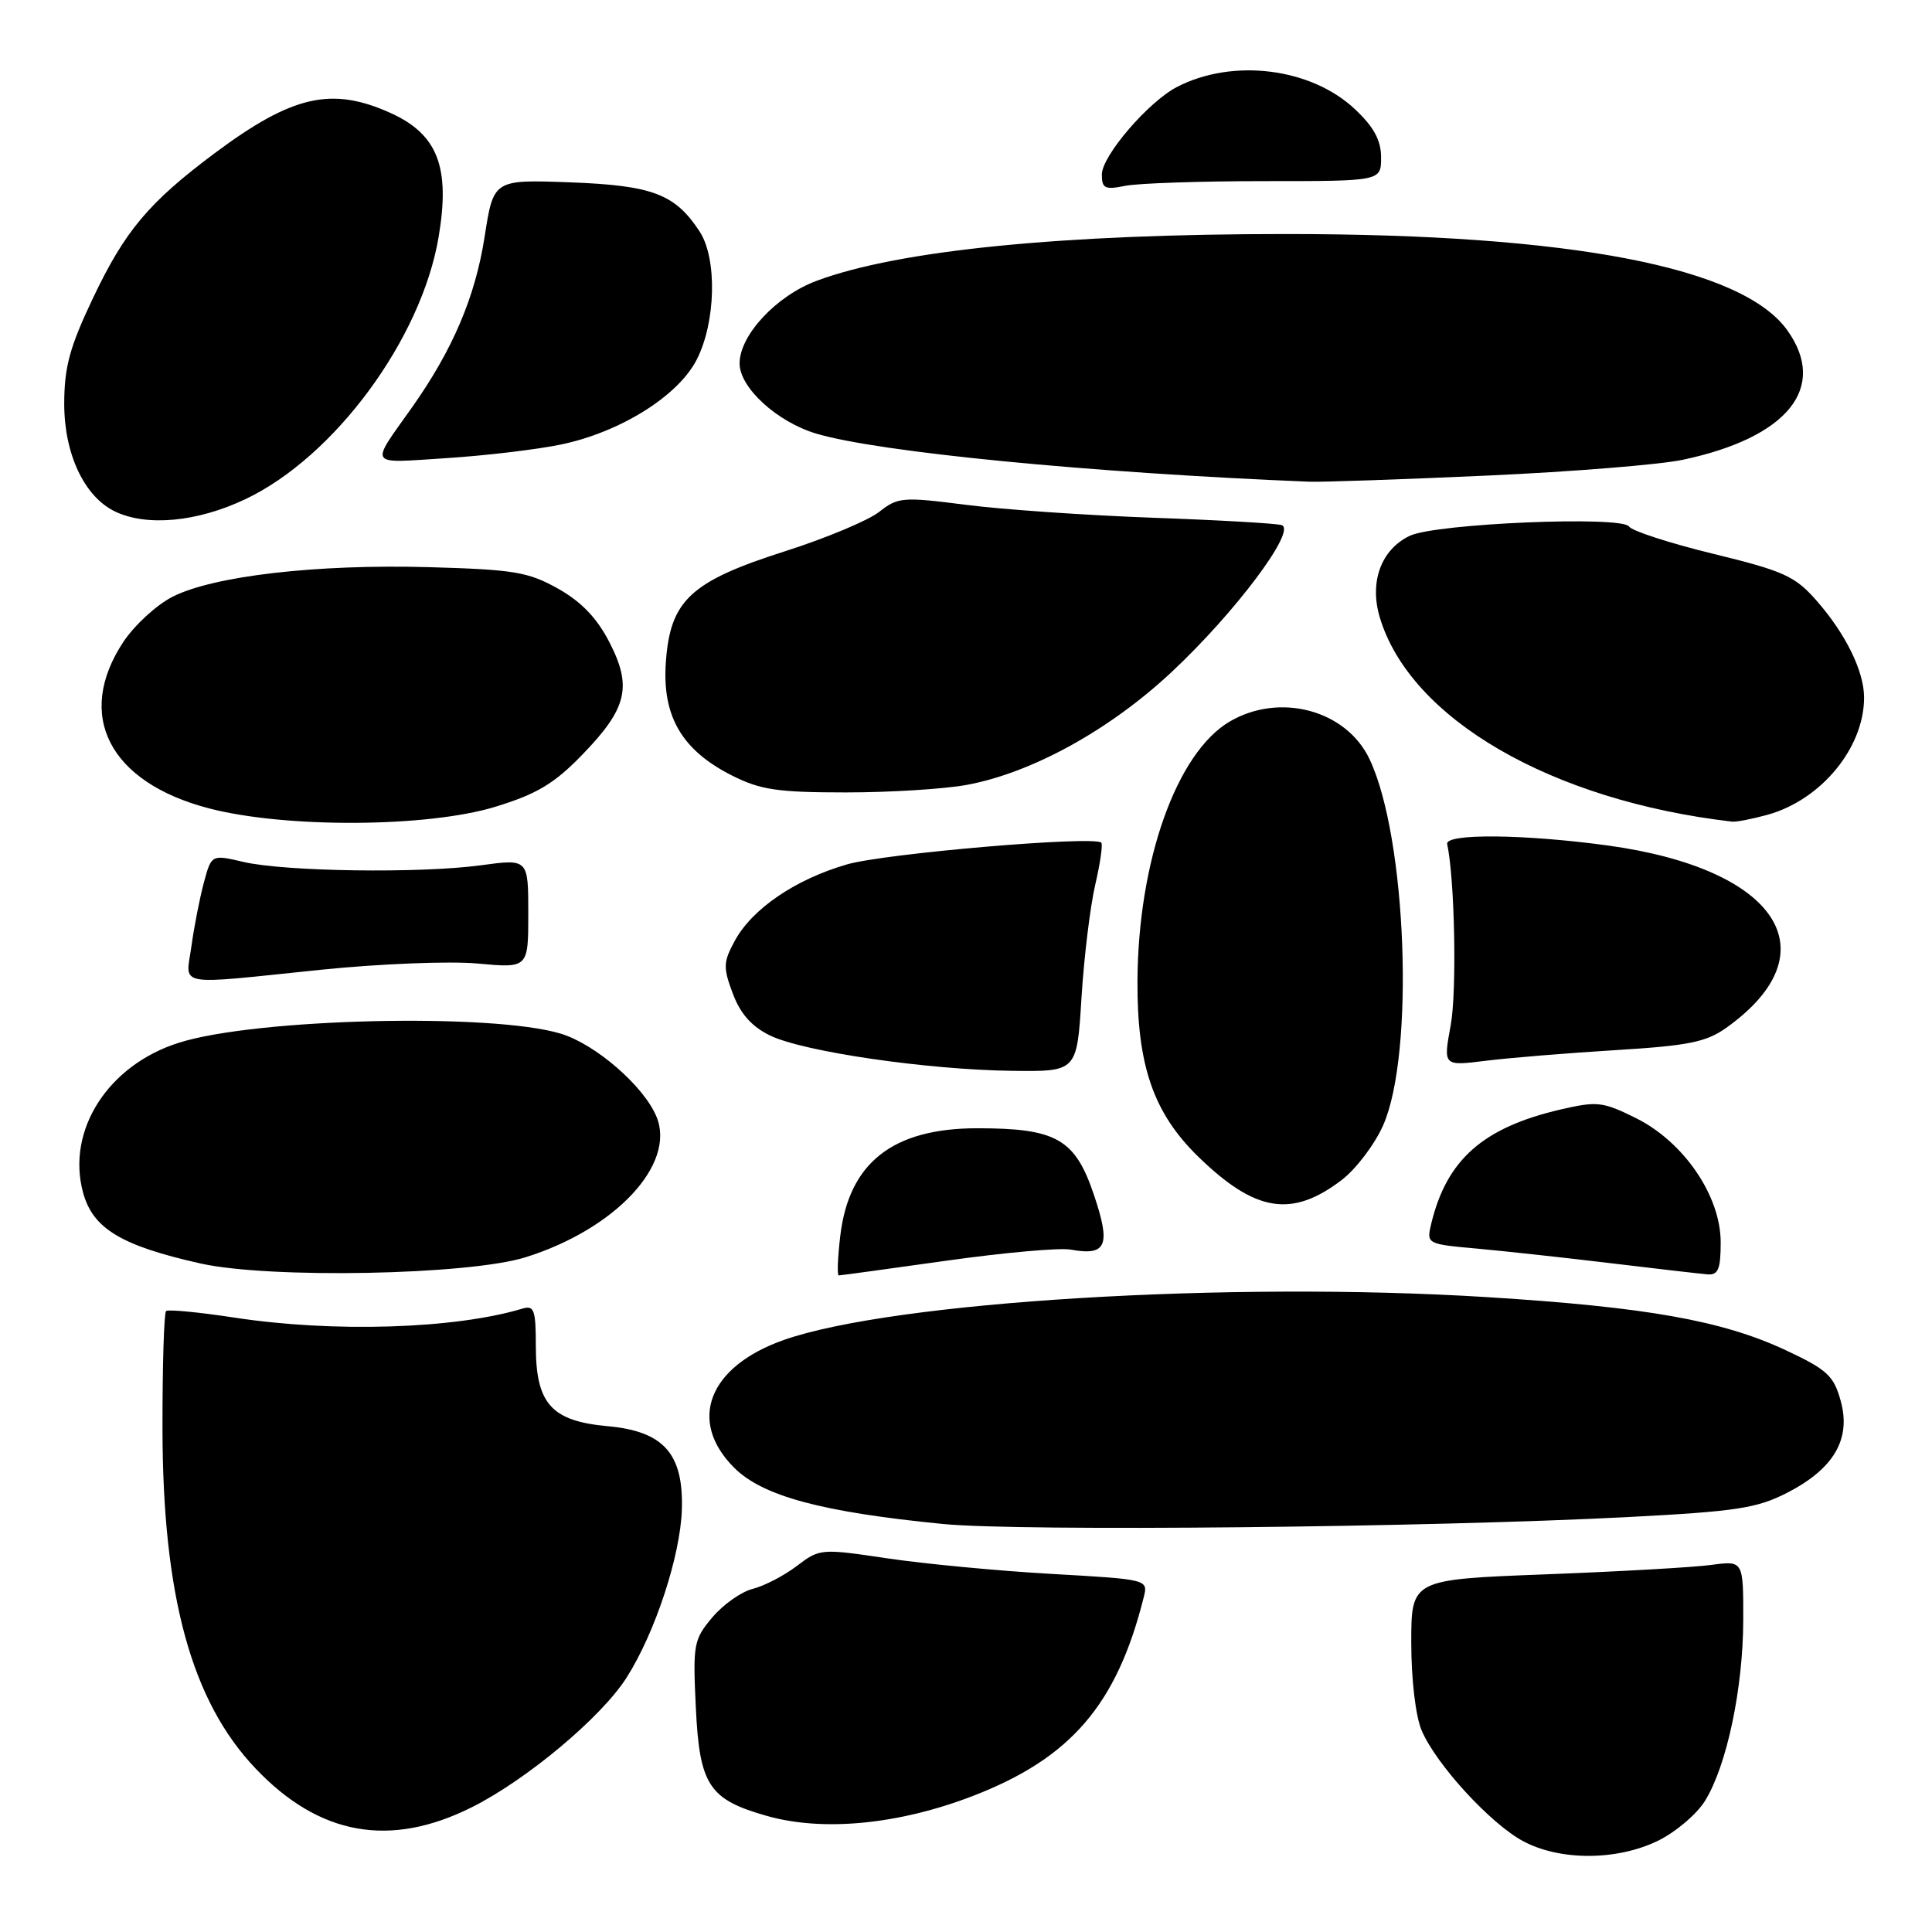 <?xml version="1.0" encoding="UTF-8" standalone="no"?>
<!DOCTYPE svg PUBLIC "-//W3C//DTD SVG 1.1//EN" "http://www.w3.org/Graphics/SVG/1.1/DTD/svg11.dtd" >
<svg xmlns="http://www.w3.org/2000/svg" xmlns:xlink="http://www.w3.org/1999/xlink" version="1.1" viewBox="0 0 256 256">
 <g >
 <path fill="currentColor"
d=" M 219.65 243.93 C 222.00 242.79 224.83 240.40 225.93 238.61 C 228.81 233.95 230.97 223.73 230.99 214.64 C 231.00 206.79 231.00 206.79 226.75 207.36 C 224.41 207.68 214.51 208.24 204.75 208.61 C 187.00 209.29 187.00 209.29 187.00 217.68 C 187.00 222.54 187.58 227.42 188.37 229.28 C 190.29 233.80 197.55 241.71 201.87 243.99 C 206.76 246.58 214.23 246.55 219.65 243.93 Z  M 62.50 239.48 C 69.78 235.84 79.72 227.52 83.04 222.27 C 86.82 216.32 90.16 206.13 90.35 200.02 C 90.58 192.62 87.93 189.65 80.54 188.98 C 73.05 188.30 71.00 186.01 71.00 178.32 C 71.00 173.59 70.77 172.94 69.25 173.39 C 60.30 176.10 44.14 176.60 31.00 174.58 C 26.32 173.87 22.28 173.48 22.01 173.72 C 21.73 173.96 21.52 180.98 21.53 189.33 C 21.56 211.50 25.37 225.41 33.86 234.33 C 42.29 243.21 51.67 244.89 62.50 239.48 Z  M 128.92 237.97 C 141.88 232.97 147.98 225.89 151.54 211.68 C 152.15 209.28 152.15 209.28 139.32 208.55 C 132.27 208.15 122.49 207.22 117.58 206.49 C 108.78 205.18 108.62 205.19 105.58 207.50 C 103.89 208.79 101.26 210.15 99.75 210.53 C 98.23 210.91 95.82 212.61 94.38 214.32 C 91.91 217.25 91.80 217.89 92.20 226.24 C 92.69 236.57 93.93 238.45 101.66 240.63 C 109.10 242.73 119.12 241.75 128.92 237.97 Z  M 215.86 201.01 C 230.10 200.27 232.81 199.85 236.83 197.79 C 243.02 194.60 245.30 190.67 243.90 185.62 C 242.98 182.28 242.11 181.48 236.60 178.90 C 228.21 174.98 218.20 173.20 197.10 171.88 C 162.91 169.74 118.30 172.46 103.84 177.56 C 93.88 181.07 91.08 188.28 97.28 194.48 C 101.05 198.25 108.90 200.36 125.00 201.94 C 135.29 202.94 189.44 202.39 215.86 201.01 Z  M 69.65 166.59 C 81.57 162.86 89.59 154.25 86.99 147.97 C 85.31 143.91 78.92 138.37 74.32 136.97 C 65.21 134.20 33.97 134.93 23.73 138.16 C 14.32 141.12 8.78 149.76 11.00 158.00 C 12.29 162.79 16.05 165.06 26.58 167.42 C 35.73 169.46 62.10 168.96 69.65 166.59 Z  M 125.40 167.05 C 133.02 165.98 140.43 165.31 141.87 165.58 C 146.64 166.44 147.22 165.05 144.94 158.29 C 142.45 150.91 139.97 149.50 129.50 149.50 C 118.30 149.50 112.49 154.06 111.34 163.76 C 111.00 166.64 110.91 169.00 111.14 169.00 C 111.37 169.00 117.79 168.12 125.40 167.05 Z  M 228.00 164.61 C 228.00 158.46 223.11 151.30 216.76 148.15 C 212.37 145.97 211.62 145.89 206.76 147.02 C 196.50 149.41 191.68 153.67 189.64 162.17 C 189.01 164.82 189.05 164.85 195.75 165.45 C 199.46 165.79 207.45 166.66 213.50 167.39 C 219.55 168.12 225.29 168.78 226.25 168.86 C 227.67 168.97 228.00 168.18 228.00 164.61 Z  M 177.79 156.35 C 179.68 154.90 182.15 151.65 183.27 149.12 C 187.47 139.63 186.41 110.98 181.47 100.59 C 178.39 94.08 169.57 91.72 162.94 95.61 C 155.91 99.74 150.81 114.08 150.72 129.96 C 150.66 141.20 152.84 147.50 158.81 153.30 C 166.35 160.62 171.17 161.40 177.79 156.35 Z  M 143.30 132.25 C 143.63 126.89 144.45 120.14 145.12 117.25 C 145.79 114.37 146.15 111.85 145.92 111.65 C 144.82 110.73 117.20 113.09 112.22 114.54 C 105.37 116.53 99.68 120.41 97.37 124.65 C 95.83 127.48 95.80 128.19 97.10 131.65 C 98.10 134.33 99.60 136.02 102.02 137.20 C 106.40 139.35 122.83 141.75 134.10 141.89 C 142.70 142.00 142.70 142.00 143.30 132.25 Z  M 214.03 139.15 C 223.71 138.56 226.07 138.09 228.74 136.19 C 242.79 126.18 235.61 115.13 213.03 112.03 C 201.95 110.52 191.46 110.42 191.76 111.84 C 192.77 116.56 193.05 131.43 192.22 135.88 C 191.23 141.26 191.23 141.26 196.86 140.56 C 199.96 140.17 207.69 139.54 214.03 139.15 Z  M 42.50 128.50 C 50.20 127.71 59.54 127.33 63.25 127.67 C 70.00 128.29 70.00 128.29 70.00 121.05 C 70.00 113.80 70.00 113.80 63.75 114.65 C 55.69 115.75 37.72 115.49 32.26 114.21 C 28.02 113.22 28.02 113.22 27.01 116.96 C 26.46 119.02 25.72 122.80 25.37 125.35 C 24.61 130.83 22.90 130.52 42.50 128.50 Z  M 65.64 106.90 C 71.12 105.22 73.42 103.85 77.10 100.06 C 83.10 93.88 83.80 91.02 80.75 85.10 C 79.11 81.90 77.04 79.74 73.95 78.00 C 69.98 75.78 68.12 75.47 56.79 75.15 C 41.89 74.74 28.26 76.32 22.85 79.08 C 20.73 80.16 17.81 82.85 16.35 85.05 C 9.91 94.78 14.47 103.66 27.68 107.11 C 37.84 109.76 56.66 109.65 65.64 106.90 Z  M 234.22 107.96 C 241.32 105.98 247.00 99.09 247.00 92.43 C 247.00 88.94 244.56 83.97 240.67 79.55 C 237.85 76.34 236.33 75.65 227.00 73.38 C 221.23 71.97 216.21 70.34 215.86 69.77 C 214.96 68.32 190.28 69.36 186.82 70.99 C 183.01 72.79 181.42 77.11 182.83 81.81 C 186.85 95.24 205.56 106.09 229.50 108.87 C 230.05 108.94 232.17 108.52 234.22 107.96 Z  M 128.11 104.00 C 136.73 102.40 146.98 96.76 155.19 89.10 C 163.66 81.19 171.88 70.22 169.82 69.58 C 169.09 69.35 161.38 68.91 152.68 68.60 C 143.97 68.28 132.86 67.52 127.99 66.89 C 119.61 65.82 118.98 65.87 116.49 67.83 C 115.04 68.97 109.43 71.32 104.03 73.04 C 91.49 77.04 88.80 79.55 88.23 87.75 C 87.72 94.91 90.35 99.40 96.97 102.75 C 100.76 104.66 103.02 105.00 112.08 105.00 C 117.93 105.00 125.15 104.55 128.11 104.00 Z  M 32.50 66.15 C 44.32 60.55 55.84 44.93 58.12 31.40 C 59.68 22.16 58.00 17.81 51.79 14.99 C 43.96 11.44 38.75 12.62 28.46 20.29 C 19.73 26.81 16.56 30.57 12.32 39.50 C 9.23 46.00 8.52 48.63 8.51 53.50 C 8.51 60.16 11.17 65.81 15.23 67.77 C 19.43 69.80 26.14 69.17 32.50 66.15 Z  M 197.00 63.02 C 208.28 62.51 219.97 61.57 223.00 60.92 C 236.89 57.97 242.23 51.35 236.84 43.78 C 230.87 35.40 208.14 31.02 170.50 31.01 C 140.80 31.00 119.12 33.15 108.23 37.20 C 102.87 39.19 98.00 44.41 98.00 48.16 C 98.00 51.37 102.97 55.91 108.17 57.46 C 116.47 59.92 144.33 62.64 173.50 63.83 C 175.15 63.89 185.72 63.53 197.00 63.02 Z  M 74.29 58.91 C 82.16 57.28 89.84 52.49 92.31 47.67 C 94.86 42.71 95.05 34.25 92.70 30.67 C 89.45 25.70 86.45 24.57 75.52 24.16 C 65.39 23.79 65.39 23.79 64.21 31.40 C 62.97 39.35 59.98 46.37 54.58 54.00 C 48.97 61.92 48.61 61.38 59.09 60.71 C 64.27 60.38 71.10 59.57 74.29 58.91 Z  M 167.62 24.00 C 183.00 24.00 183.00 24.00 183.00 20.87 C 183.00 18.59 182.06 16.85 179.55 14.48 C 173.73 8.99 163.36 7.69 155.96 11.52 C 152.16 13.49 146.00 20.66 146.00 23.13 C 146.00 24.97 146.41 25.17 149.12 24.62 C 150.84 24.28 159.17 24.00 167.62 24.00 Z "/>
</g>
</svg>